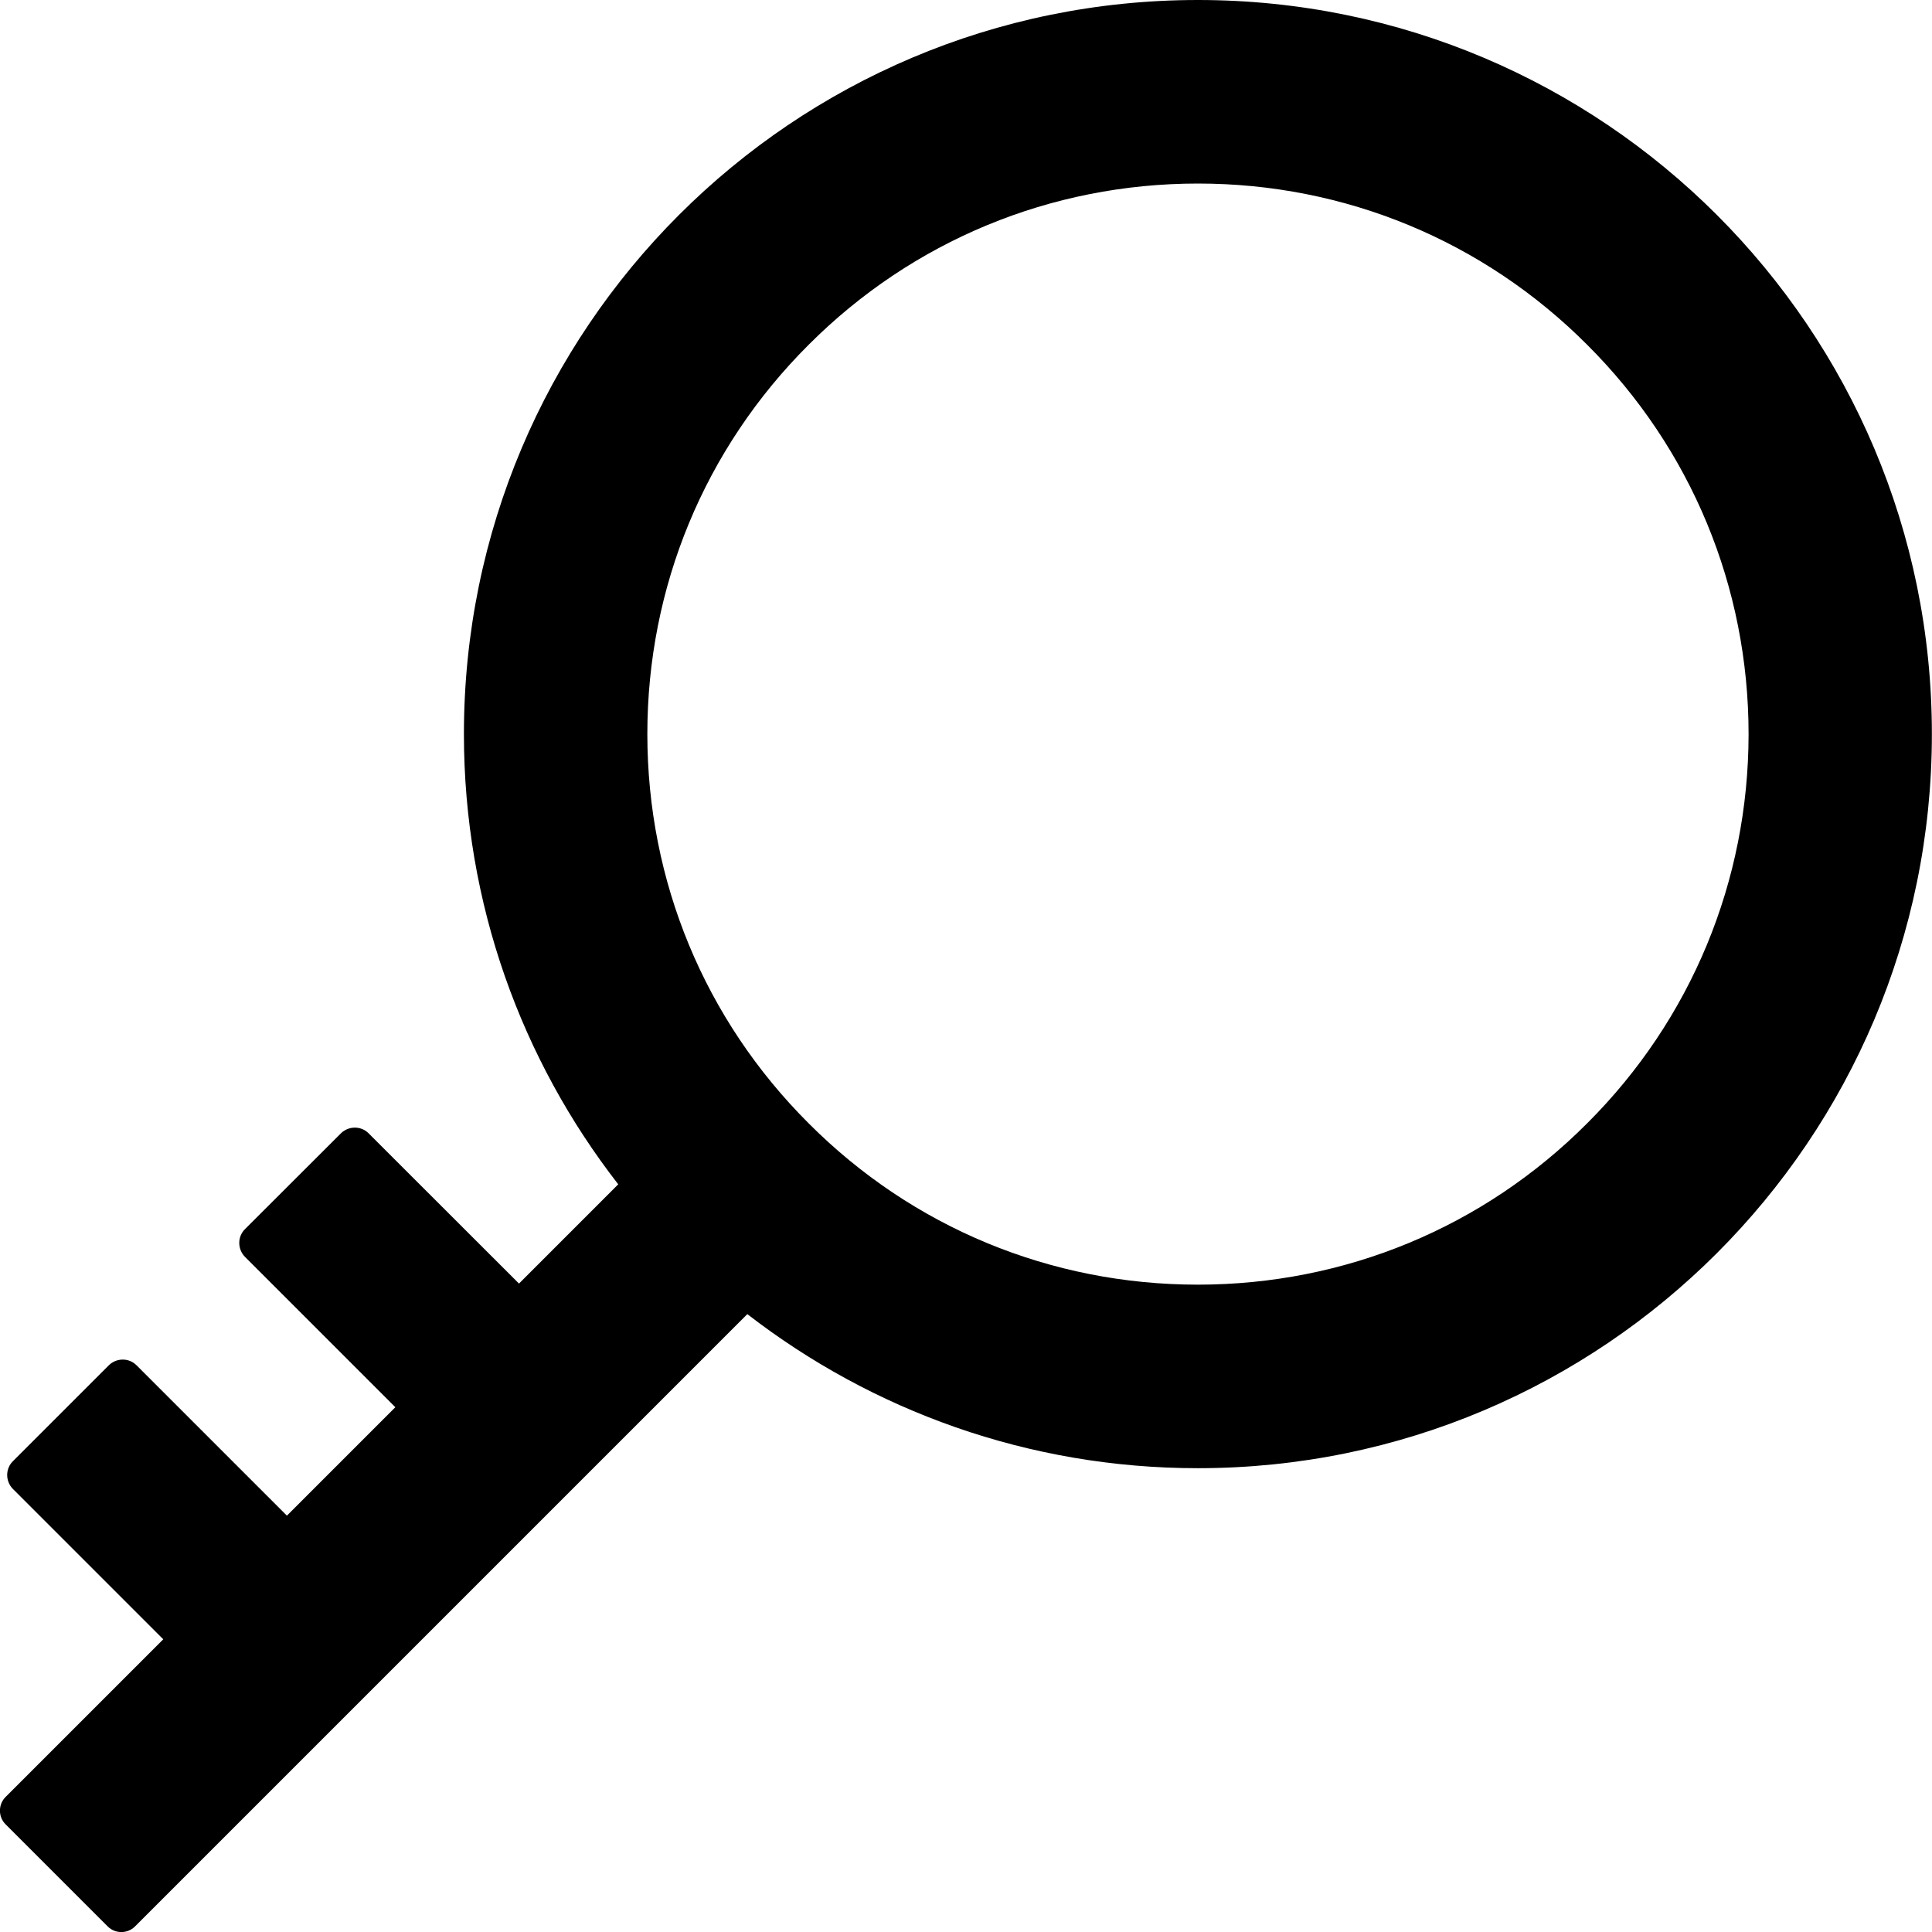 <?xml version="1.0" encoding="utf-8"?>
<!-- Generator: Adobe Illustrator 17.0.0, SVG Export Plug-In . SVG Version: 6.00 Build 0)  -->
<!DOCTYPE svg PUBLIC "-//W3C//DTD SVG 1.1//EN" "http://www.w3.org/Graphics/SVG/1.1/DTD/svg11.dtd">
<svg version="1.1" id="图层_1" xmlns="http://www.w3.org/2000/svg" xmlns:xlink="http://www.w3.org/1999/xlink" x="0px" y="0px"
	 width="16px" height="16px" viewBox="0 0 16 16" enable-background="new 0 0 16 16" xml:space="preserve">
<g>
	<g>
		<path d="M9.921,0C6.563,0,3.842,2.722,3.842,6.079c0,1.406,0.478,2.7,1.278,3.729L4.298,10.63L3.052,9.385
			c-0.062-0.062-0.164-0.062-0.228,0L2.028,10.18c-0.062,0.062-0.062,0.164,0,0.228l1.246,1.246l-0.898,0.898L1.13,11.306
			c-0.062-0.062-0.164-0.062-0.228,0l-0.796,0.796c-0.062,0.062-0.062,0.164,0,0.228l1.246,1.246l-1.306,1.306
			c-0.062,0.062-0.062,0.164,0,0.226l0.846,0.846c0.062,0.062,0.164,0.062,0.226,0l5.071-5.071c1.032,0.798,2.326,1.276,3.731,1.276
			c3.357,0,6.079-2.722,6.079-6.079C16,2.722,13.278,0,9.921,0L9.921,0z M13.144,9.303c-0.86,0.862-2.006,1.336-3.224,1.336
			c-1.218,0-2.364-0.474-3.223-1.336c-0.862-0.86-1.336-2.006-1.336-3.224c0-1.218,0.474-2.364,1.336-3.224
			C7.557,1.994,8.703,1.52,9.921,1.52c1.218,0,2.364,0.474,3.224,1.336c0.862,0.86,1.336,2.006,1.336,3.224
			C14.48,7.297,14.006,8.443,13.144,9.303L13.144,9.303z M13.144,9.303"/>
	</g>
</g>
</svg>
